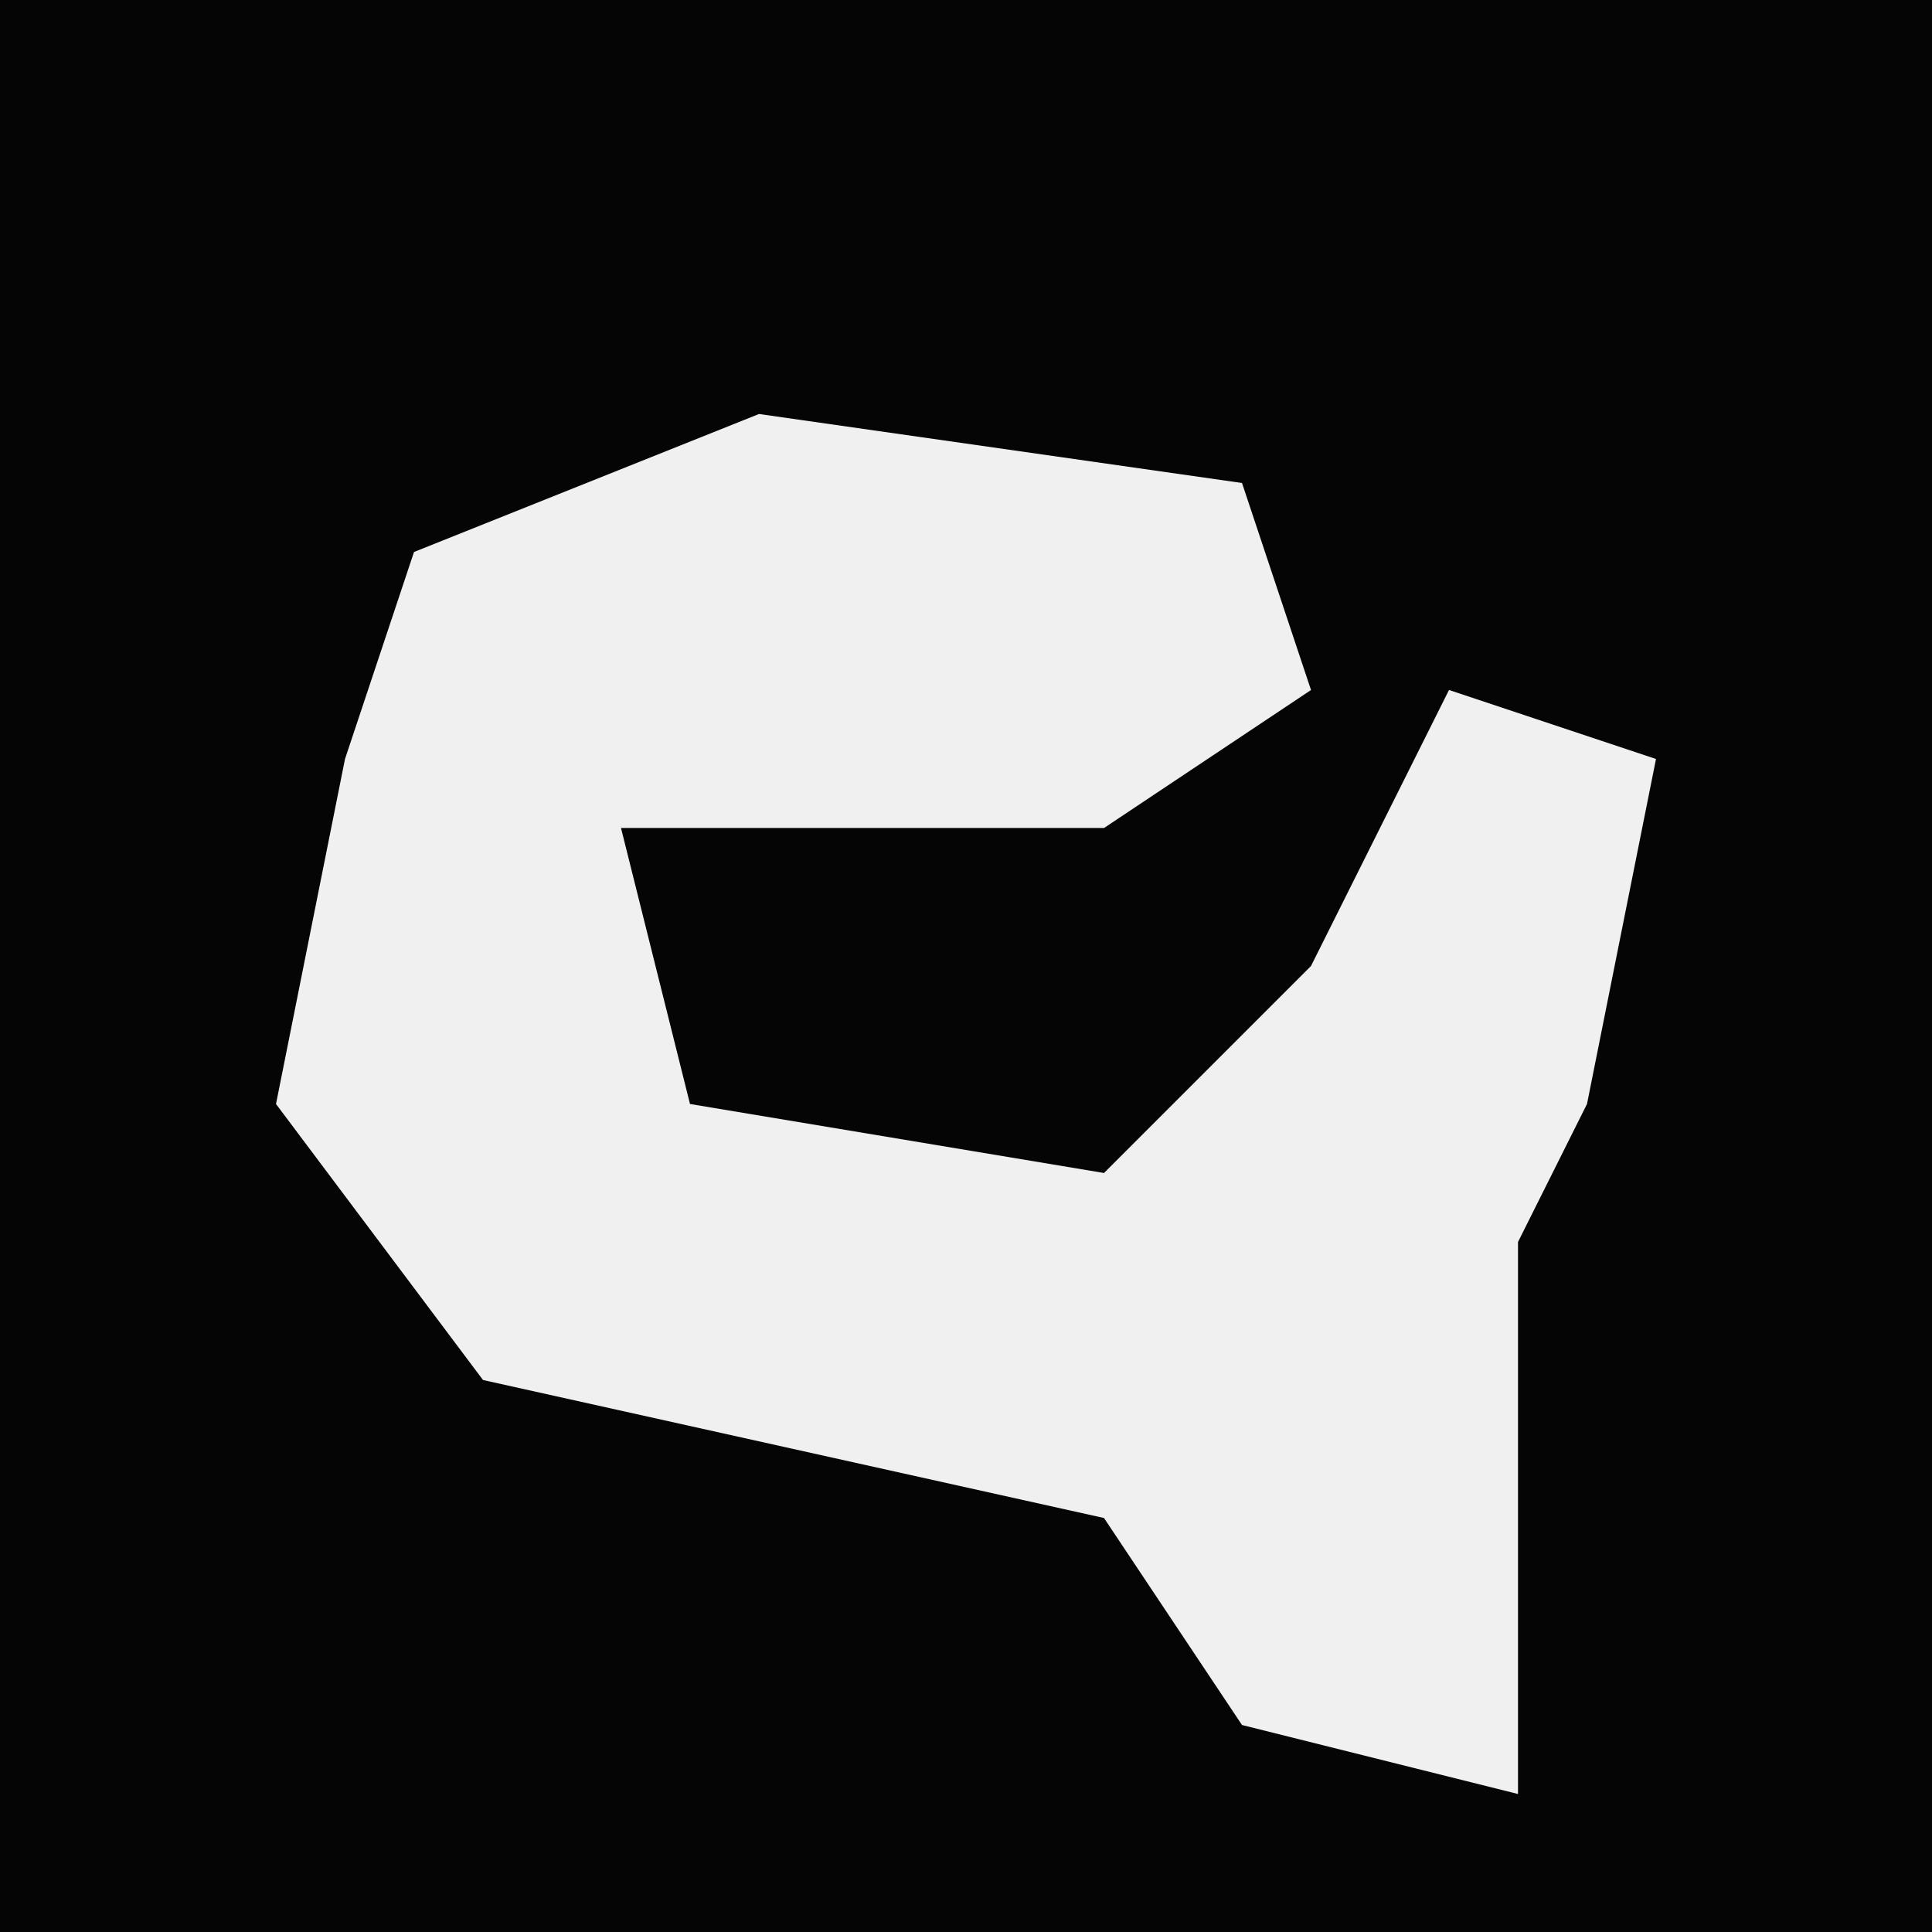 <?xml version="1.0" encoding="UTF-8"?>
<svg version="1.1" xmlns="http://www.w3.org/2000/svg" width="28" height="28">
<path d="M0,0 L28,0 L28,28 L0,28 Z " fill="#050505" transform="translate(0,0)"/>
<path d="M0,0 L7,1 L8,4 L5,6 L-2,6 L-1,10 L5,11 L8,8 L10,4 L13,5 L12,10 L11,12 L11,20 L7,19 L5,16 L-4,14 L-7,10 L-6,5 L-5,2 Z " fill="#F0F0F0" transform="translate(11,6)"/>
</svg>

